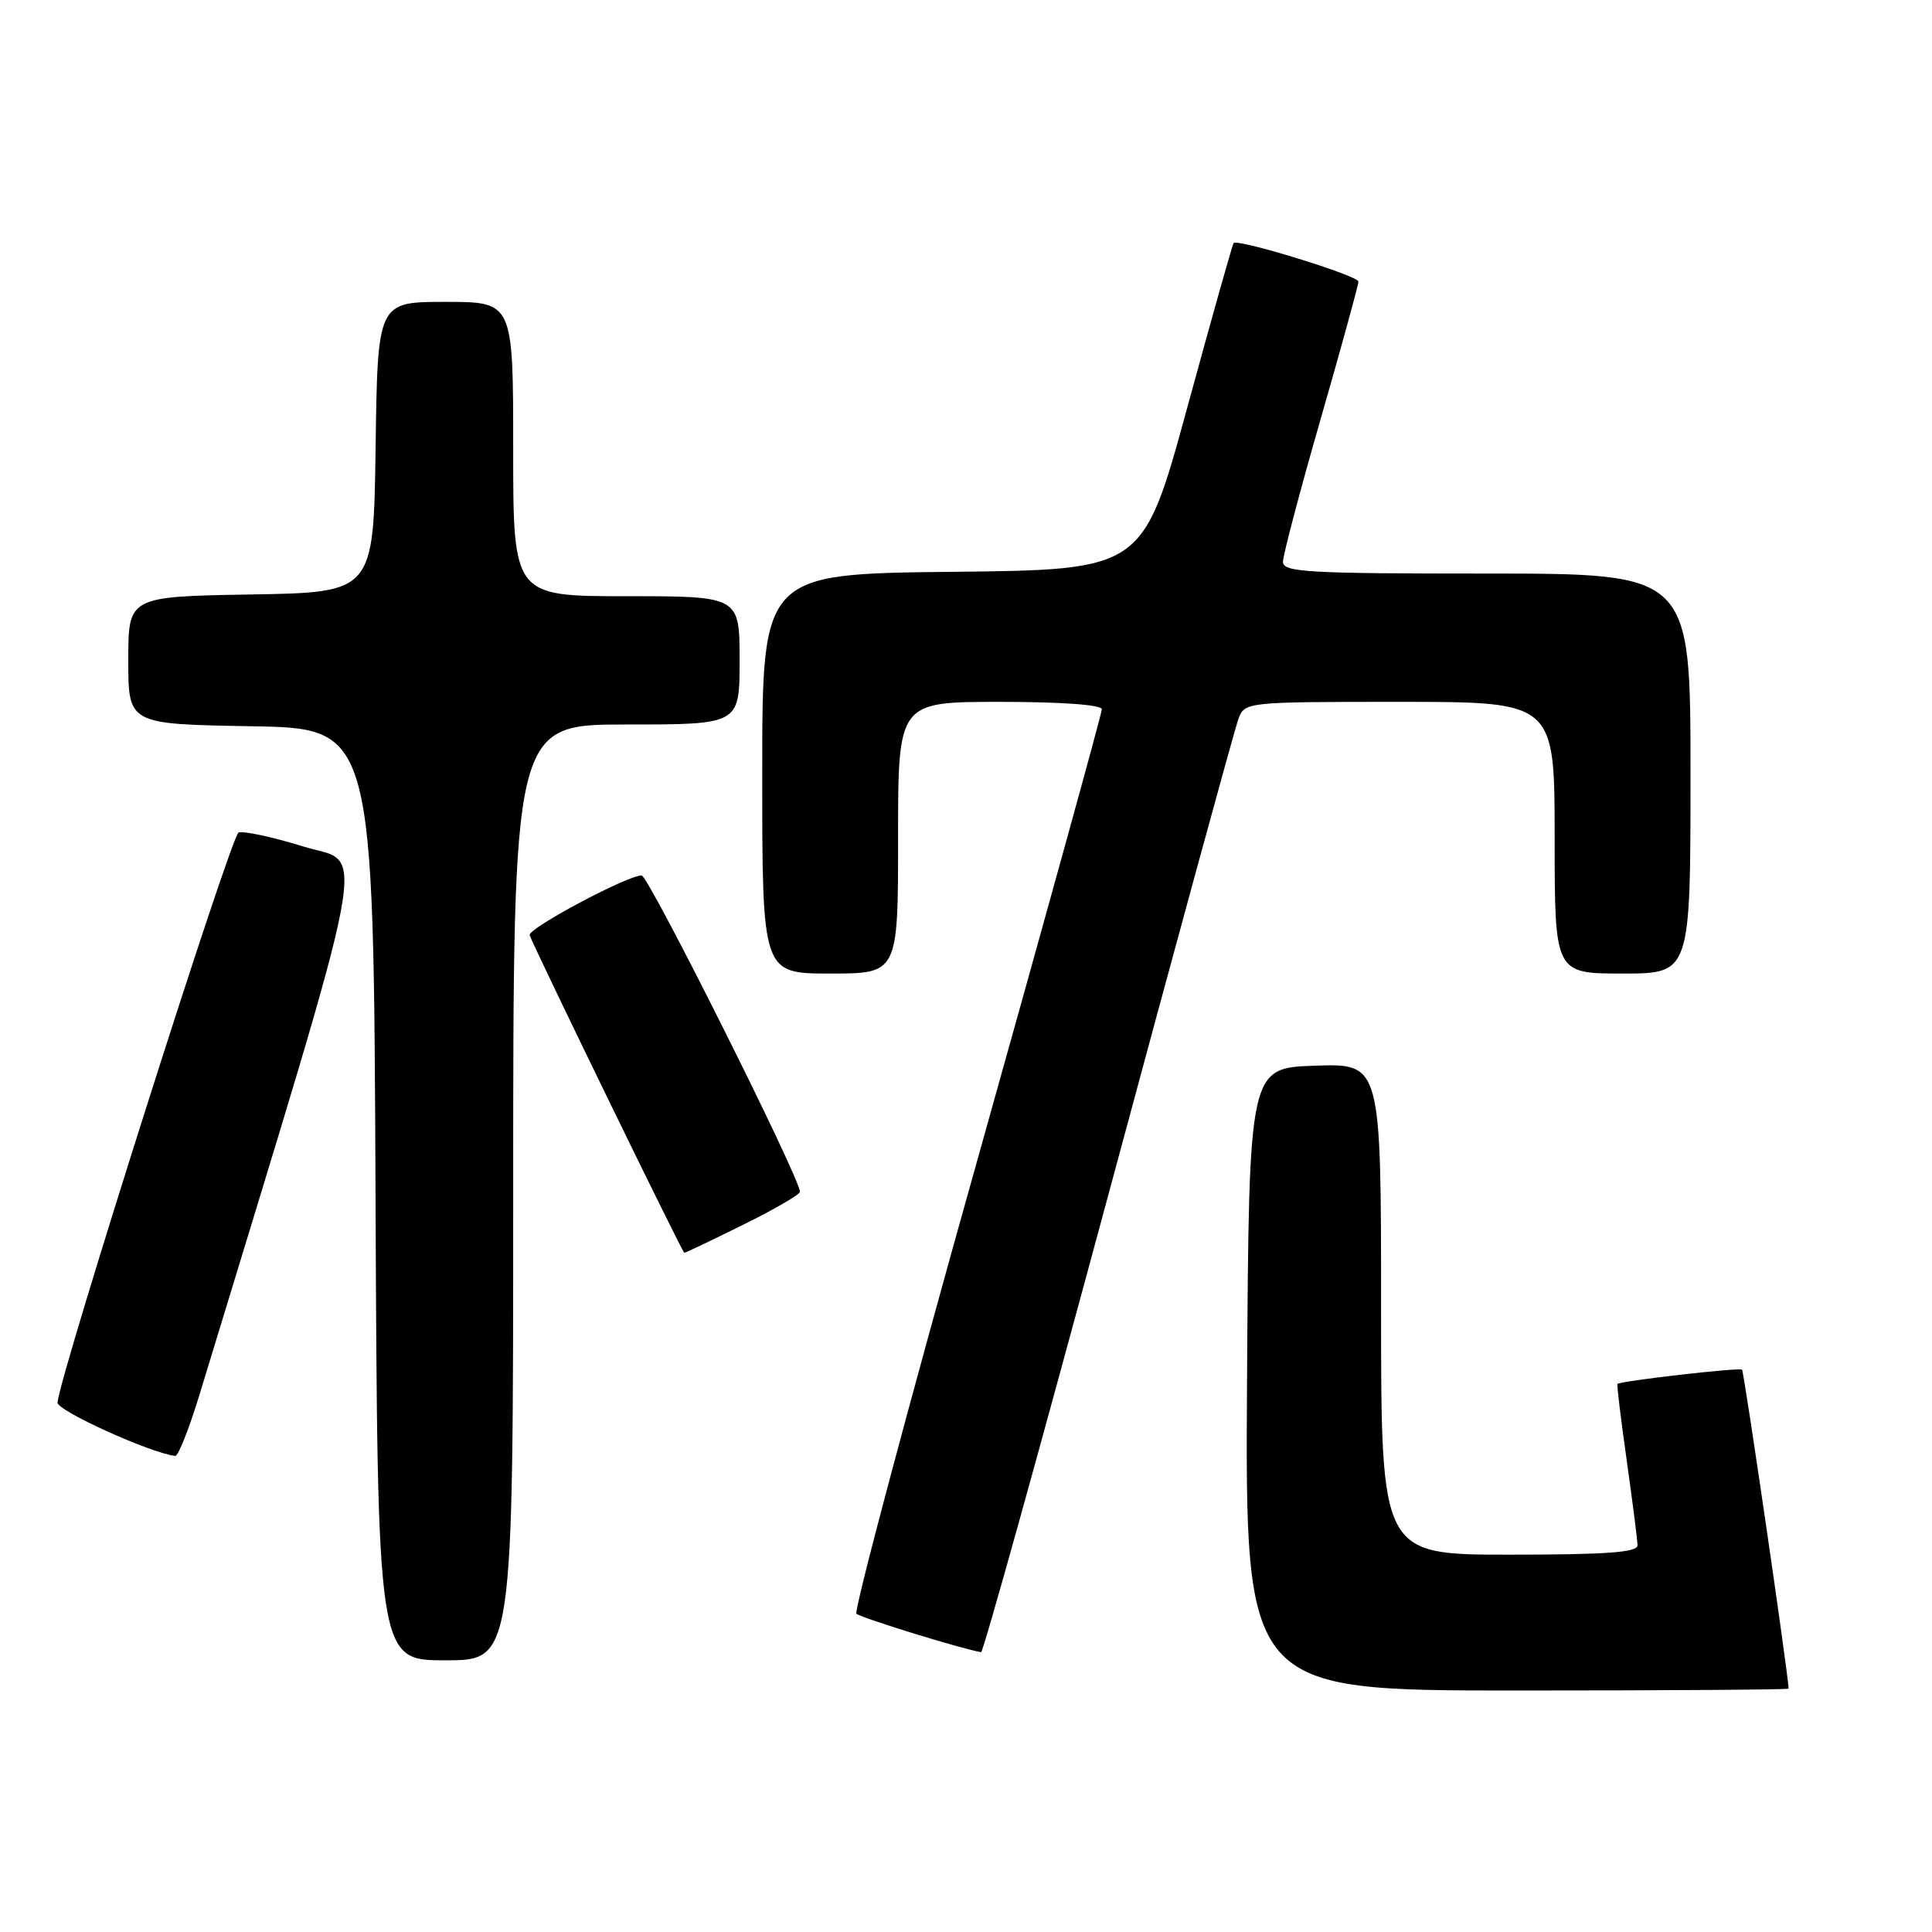 <?xml version="1.0" encoding="UTF-8" standalone="no"?>
<!DOCTYPE svg PUBLIC "-//W3C//DTD SVG 1.1//EN" "http://www.w3.org/Graphics/SVG/1.1/DTD/svg11.dtd" >
<svg xmlns="http://www.w3.org/2000/svg" xmlns:xlink="http://www.w3.org/1999/xlink" version="1.1" viewBox="0 0 256 256">
 <g >
 <path fill="currentColor"
d=" M 237.00 223.75 C 236.99 222.14 231.10 181.76 230.83 181.49 C 230.51 181.17 214.81 182.97 214.32 183.38 C 214.22 183.46 214.77 188.03 215.55 193.52 C 216.32 199.01 216.97 204.06 216.98 204.75 C 217.00 205.70 212.94 206.00 200.00 206.00 C 183.00 206.00 183.00 206.00 183.00 173.46 C 183.00 140.92 183.00 140.92 174.25 141.21 C 165.50 141.50 165.50 141.50 165.24 182.75 C 164.98 224.00 164.98 224.00 200.99 224.00 C 220.80 224.00 237.00 223.89 237.00 223.75 Z  M 68.00 158.00 C 68.00 96.00 68.00 96.00 83.00 96.00 C 98.00 96.00 98.00 96.00 98.00 87.50 C 98.00 79.00 98.00 79.00 83.00 79.00 C 68.00 79.00 68.00 79.00 68.00 59.50 C 68.00 40.00 68.00 40.00 59.02 40.00 C 50.04 40.00 50.04 40.00 49.77 59.25 C 49.50 78.50 49.50 78.50 33.25 78.77 C 17.00 79.05 17.00 79.05 17.00 87.50 C 17.00 95.95 17.00 95.95 33.25 96.23 C 49.50 96.50 49.50 96.50 49.76 158.25 C 50.02 220.00 50.02 220.00 59.01 220.00 C 68.00 220.00 68.00 220.00 68.00 158.00 Z  M 146.88 158.25 C 155.88 124.84 163.63 96.49 164.10 95.25 C 164.94 93.02 165.11 93.00 185.48 93.00 C 206.00 93.00 206.00 93.00 206.00 111.00 C 206.00 129.00 206.00 129.00 215.00 129.00 C 224.00 129.00 224.00 129.00 224.00 102.50 C 224.00 76.00 224.00 76.00 197.00 76.00 C 173.18 76.00 170.00 75.82 170.00 74.44 C 170.00 73.58 172.25 65.06 175.00 55.50 C 177.75 45.94 180.00 37.76 180.00 37.31 C 180.00 36.53 164.04 31.61 163.46 32.21 C 163.31 32.37 160.55 42.17 157.32 54.00 C 151.45 75.50 151.45 75.50 126.23 75.77 C 101.00 76.03 101.00 76.03 101.00 102.52 C 101.00 129.00 101.00 129.00 110.00 129.00 C 119.00 129.00 119.00 129.00 119.00 111.00 C 119.00 93.00 119.00 93.00 132.50 93.00 C 140.62 93.00 146.00 93.39 146.00 93.98 C 146.00 94.51 138.53 121.55 129.41 154.05 C 120.28 186.56 113.12 213.46 113.48 213.83 C 114.00 214.35 127.68 218.57 130.00 218.92 C 130.28 218.97 137.87 191.66 146.88 158.25 Z  M 26.45 184.75 C 49.63 108.69 48.48 114.72 40.28 112.19 C 36.15 110.91 32.25 110.07 31.61 110.32 C 30.61 110.70 7.95 182.04 7.62 185.84 C 7.52 186.91 19.93 192.54 23.22 192.92 C 23.61 192.96 25.07 189.29 26.45 184.75 Z  M 98.48 162.28 C 102.62 160.24 106.00 158.27 106.00 157.92 C 106.00 156.10 85.93 116.00 85.02 116.00 C 83.10 116.00 69.86 123.07 70.18 123.92 C 71.13 126.36 90.43 166.00 90.67 166.00 C 90.84 166.00 94.35 164.33 98.48 162.28 Z "/>
</g>
</svg>